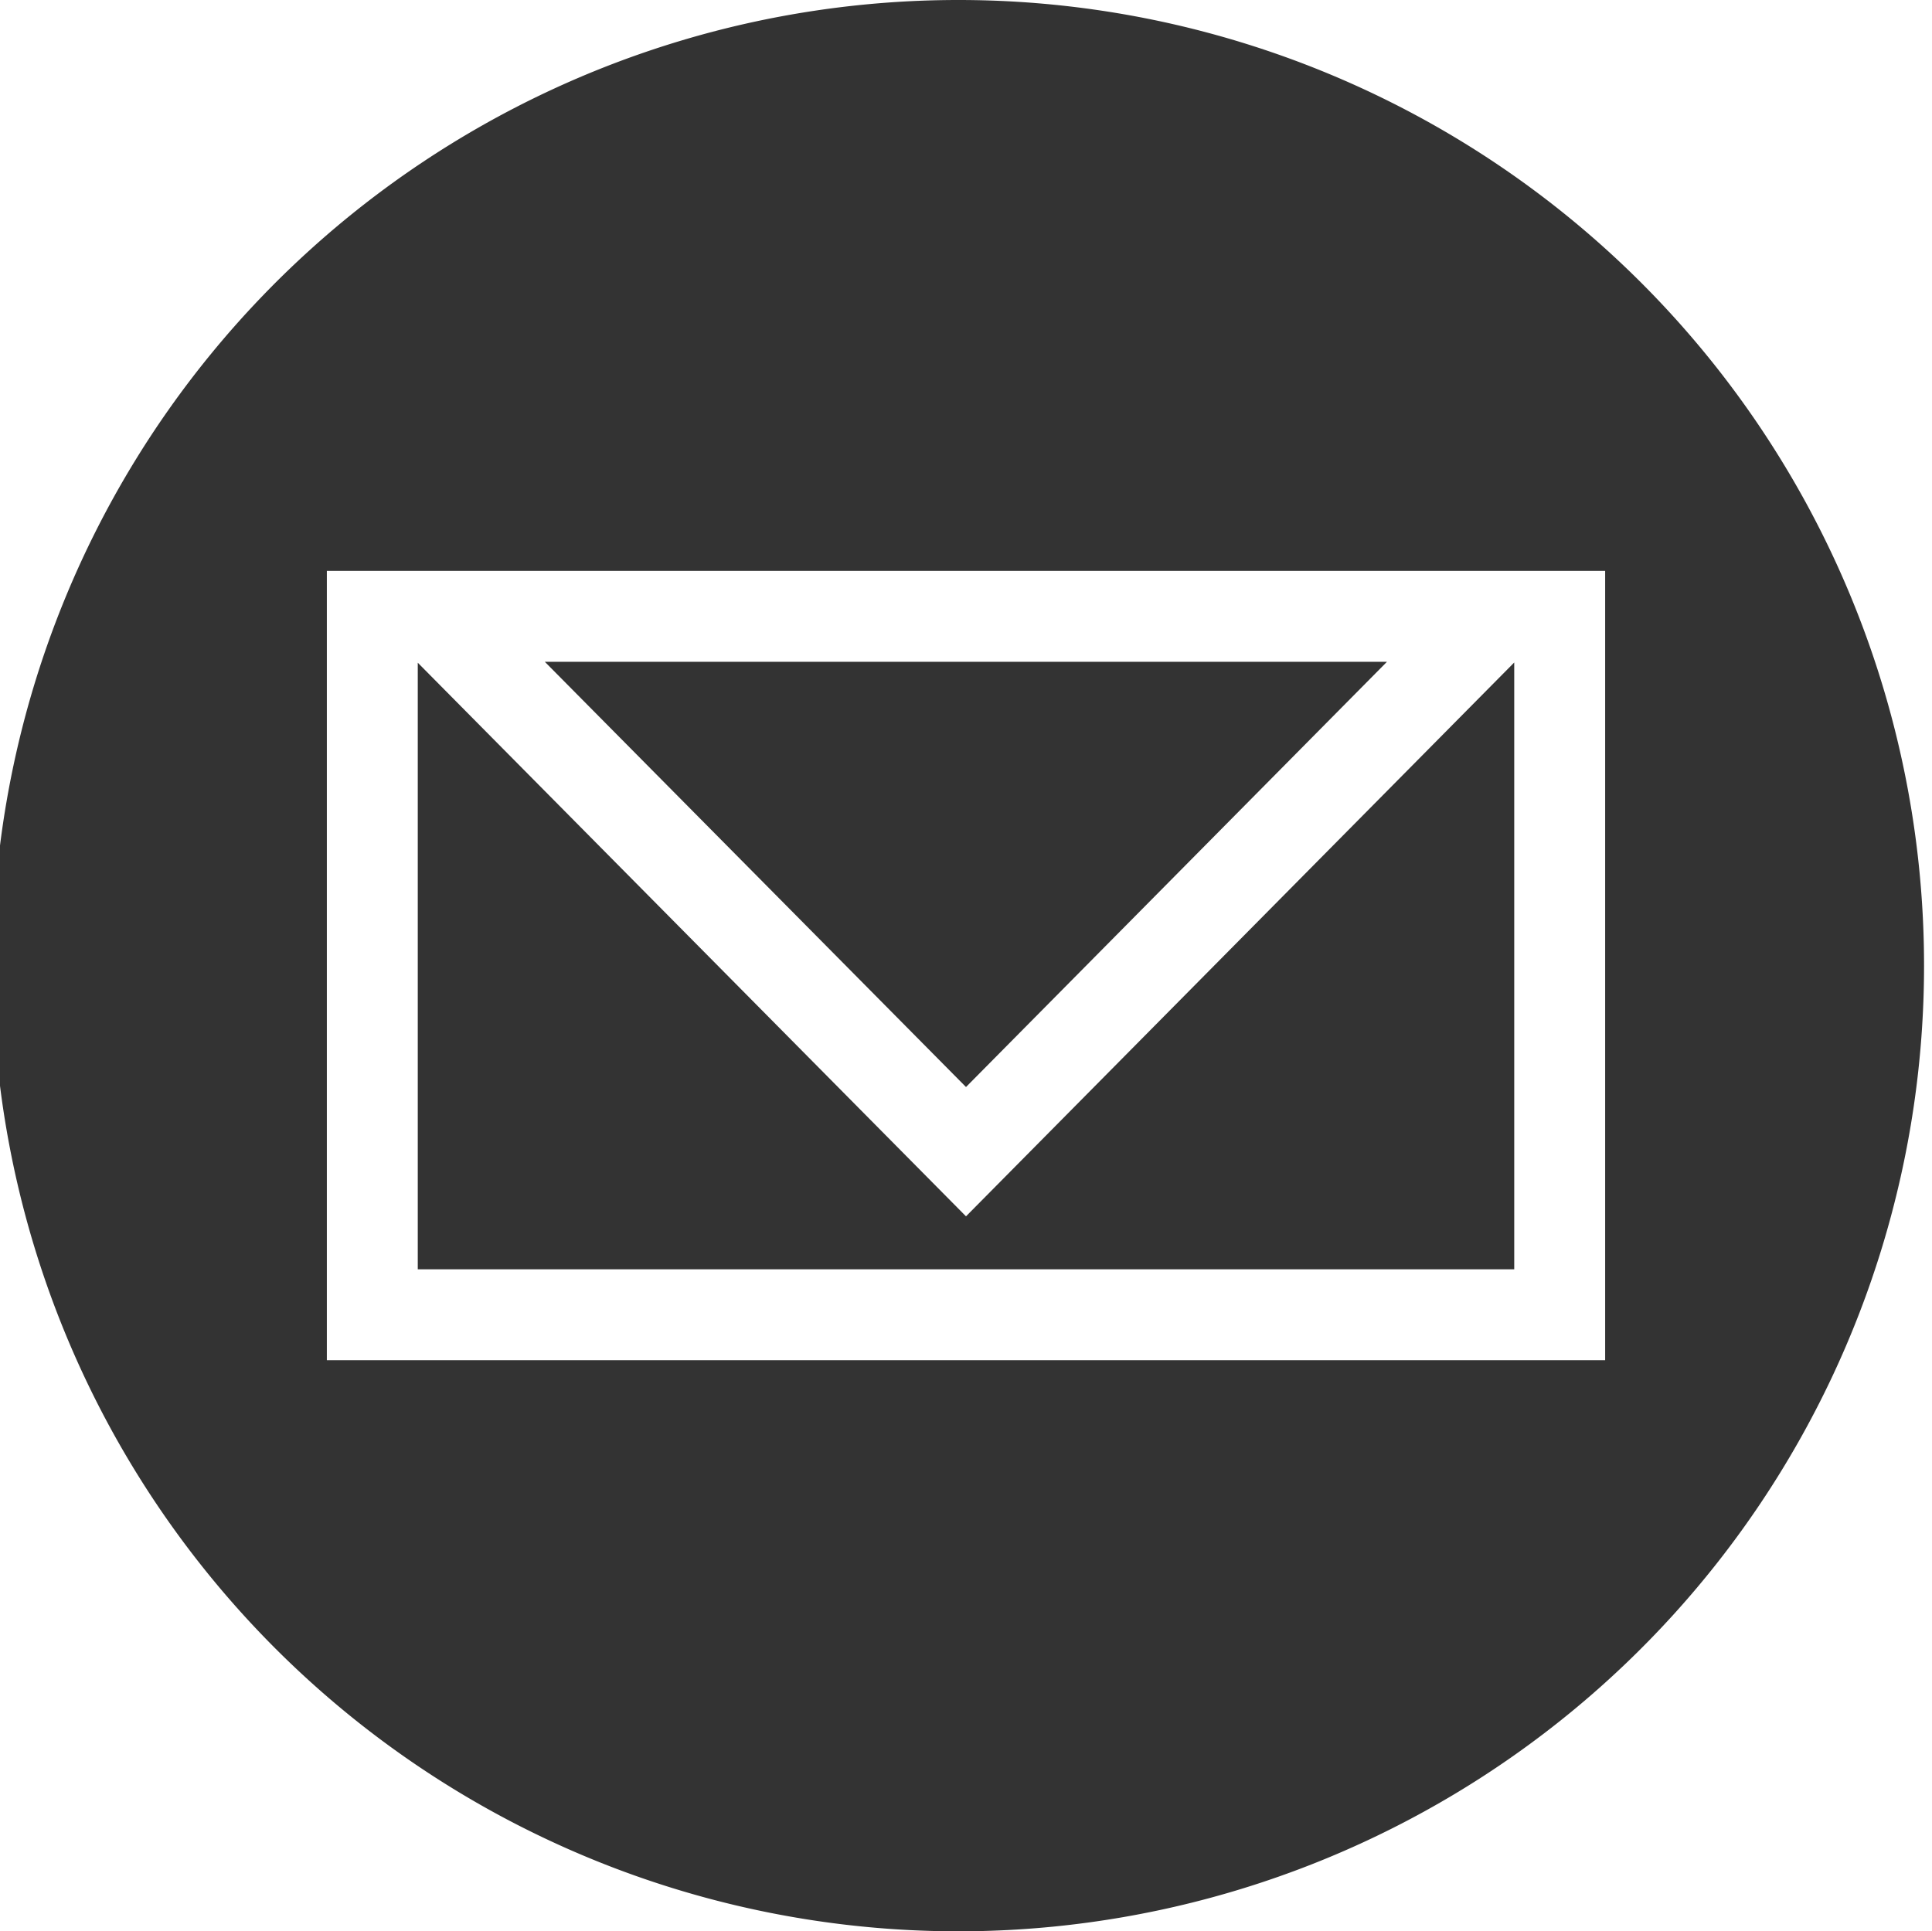<svg xmlns="http://www.w3.org/2000/svg" viewBox="0 0 85 84.97"><defs><style>.cls-1{fill:#333;}</style></defs><g id="Layer_4" data-name="Layer 4"><polygon class="cls-1" points="61.02 29.12 23.97 29.12 42.5 47.83 61.02 29.12"/><polygon class="cls-1" points="18.38 29.16 18.38 55.85 66.62 55.85 66.62 29.15 42.5 53.52 18.38 29.16"/><path class="cls-1" d="M42.16,0A42.49,42.49,0,1,0,84.65,42.49,42.48,42.48,0,0,0,42.16,0ZM70.62,59.85H14.38V25.12H70.62Z"/></g></svg>